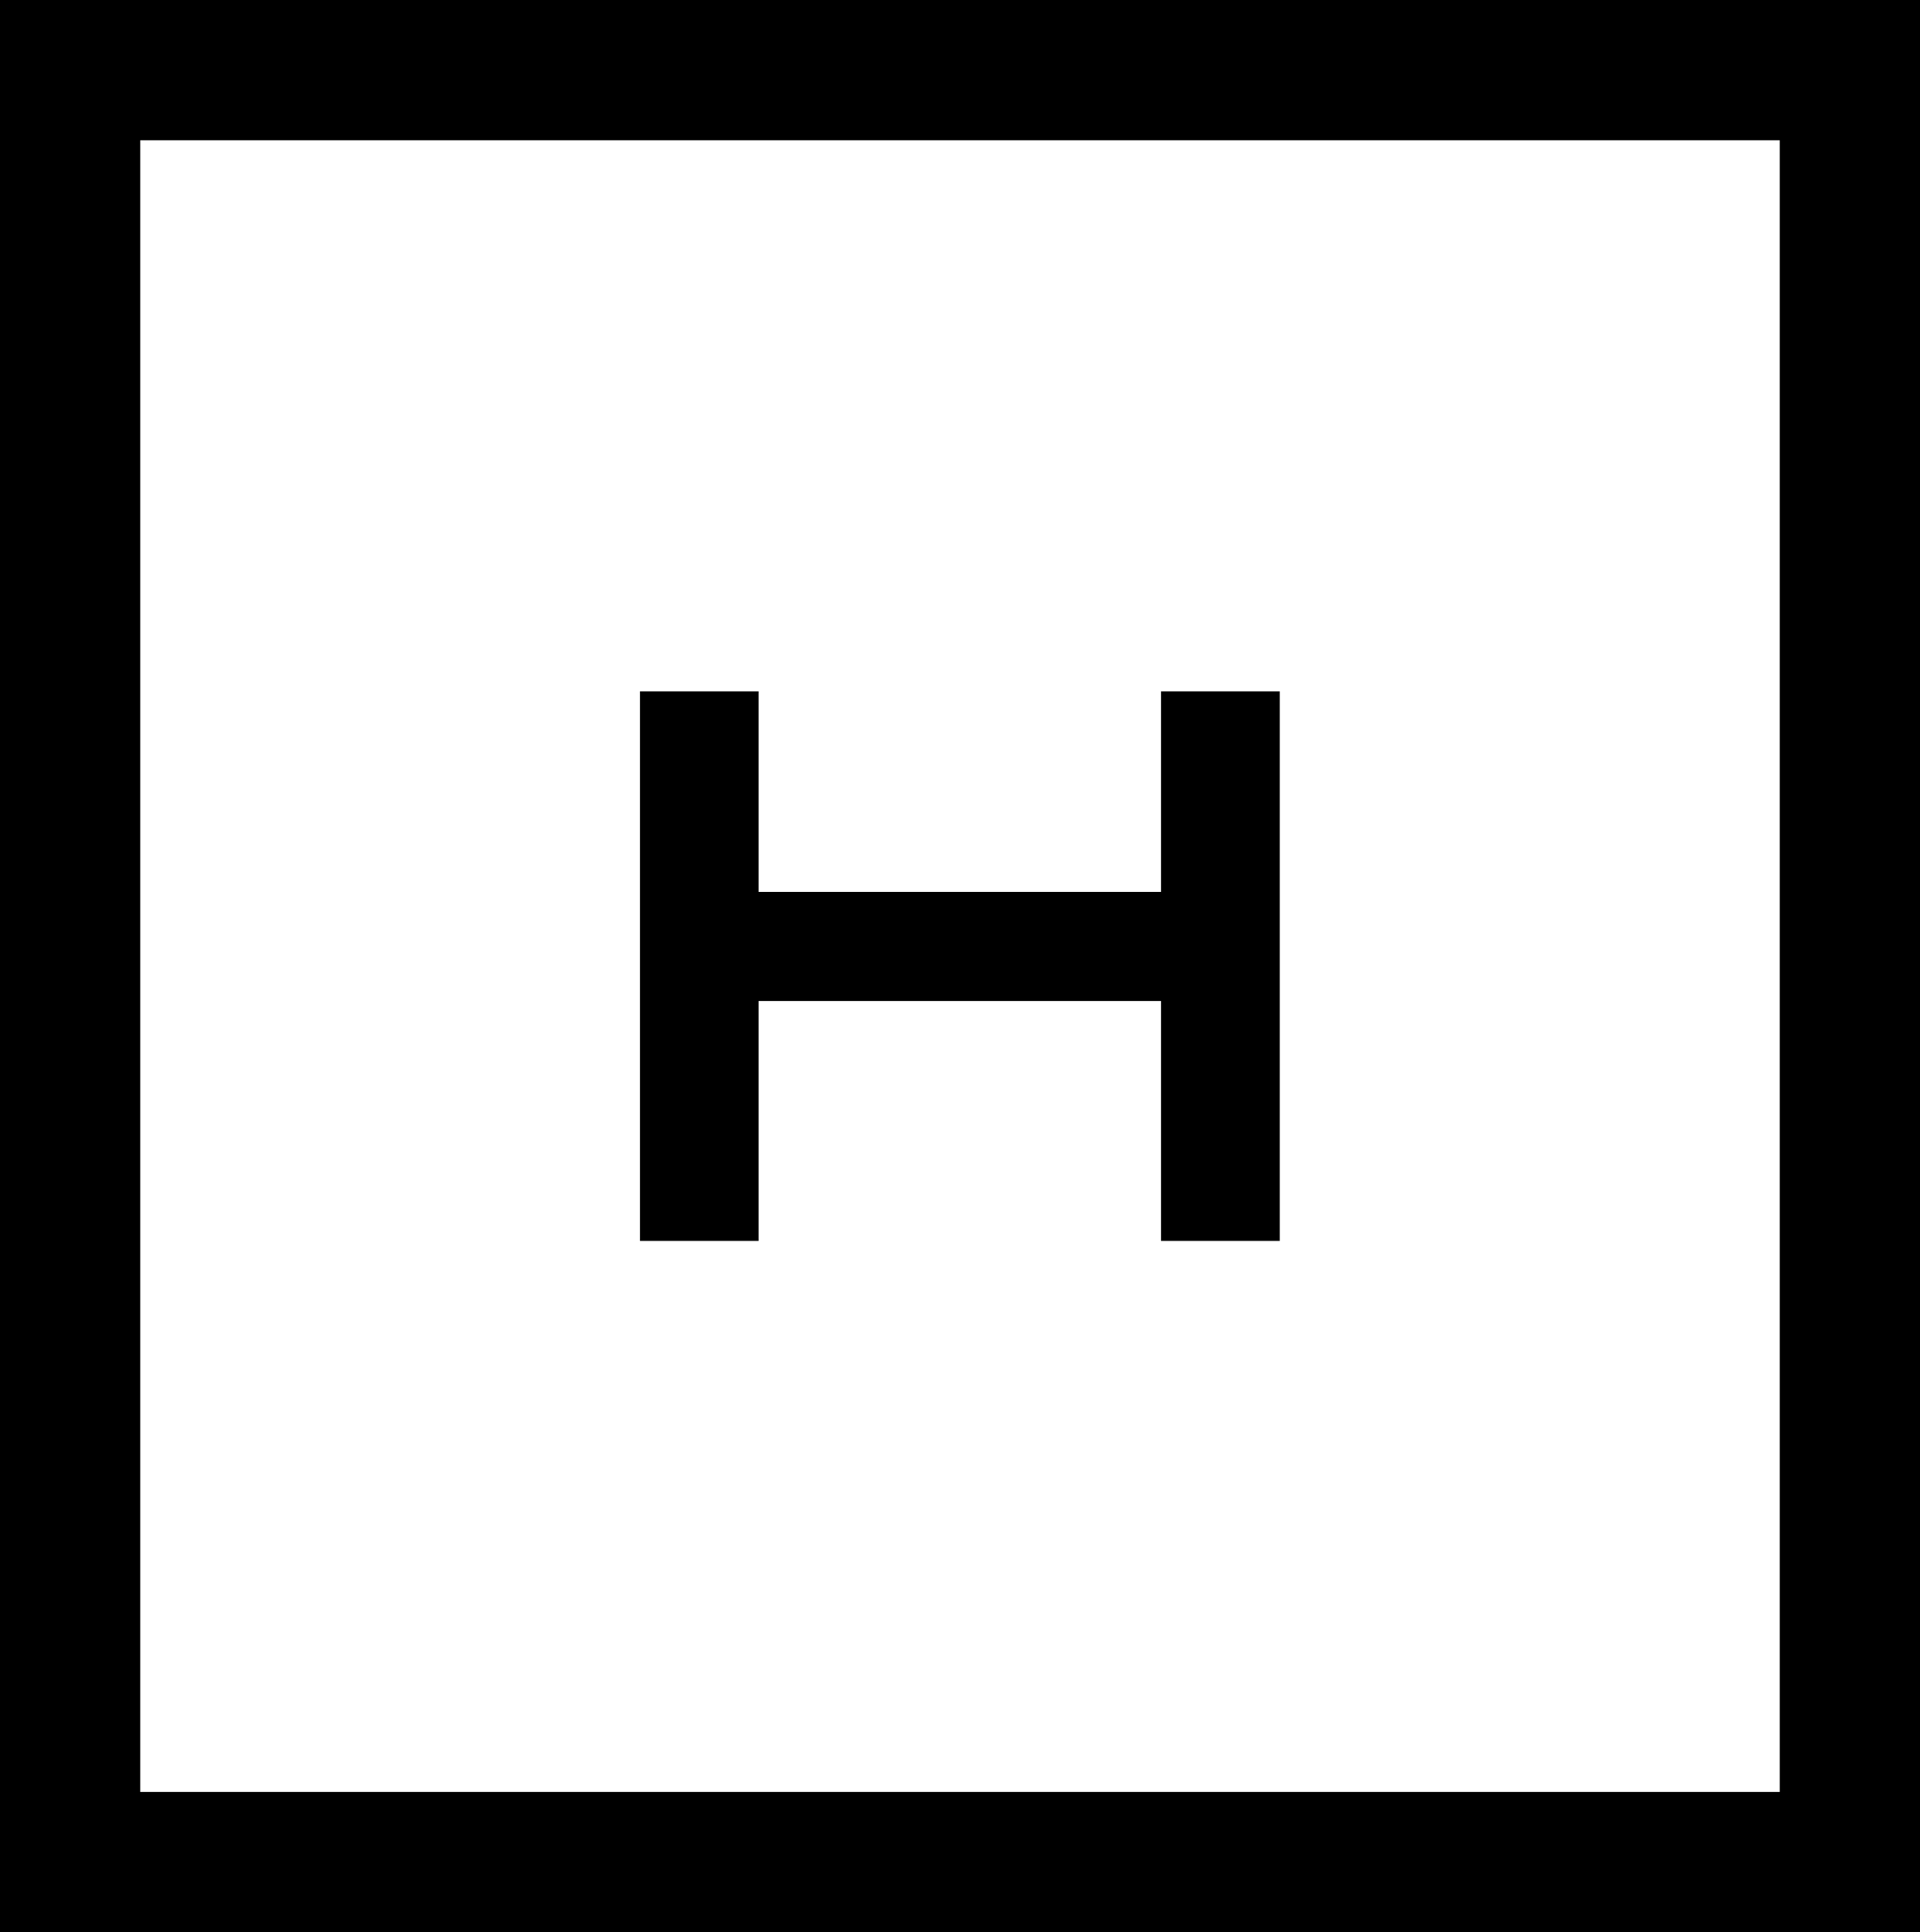 <?xml version="1.0" encoding="utf-8"?>
<!-- Generator: Adobe Illustrator 17.0.0, SVG Export Plug-In . SVG Version: 6.00 Build 0)  -->
<!DOCTYPE svg PUBLIC "-//W3C//DTD SVG 1.1//EN" "http://www.w3.org/Graphics/SVG/1.1/DTD/svg11.dtd">
<svg version="1.1" id="Layer_1" xmlns="http://www.w3.org/2000/svg" xmlns:xlink="http://www.w3.org/1999/xlink" x="0px" y="0px"
	 width="169.044px" height="170.079px" viewBox="0 0 169.044 170.079" enable-background="new 0 0 169.044 170.079"
	 xml:space="preserve">
<g>
	<g>
		<path d="M156.7,12.343v145.392H12.343V12.343H156.7z M169.549,0H0v170.079h169.044V0H169.549z"/>
	</g>
	<polygon points="102.224,78.5 66.785,78.5 66.785,60.847 56.342,60.847 56.342,109.232 66.785,109.232 66.785,88.11 102.224,88.11 
		102.224,109.232 112.677,109.232 112.677,60.847 102.224,60.847 	"/>
</g>
</svg>
